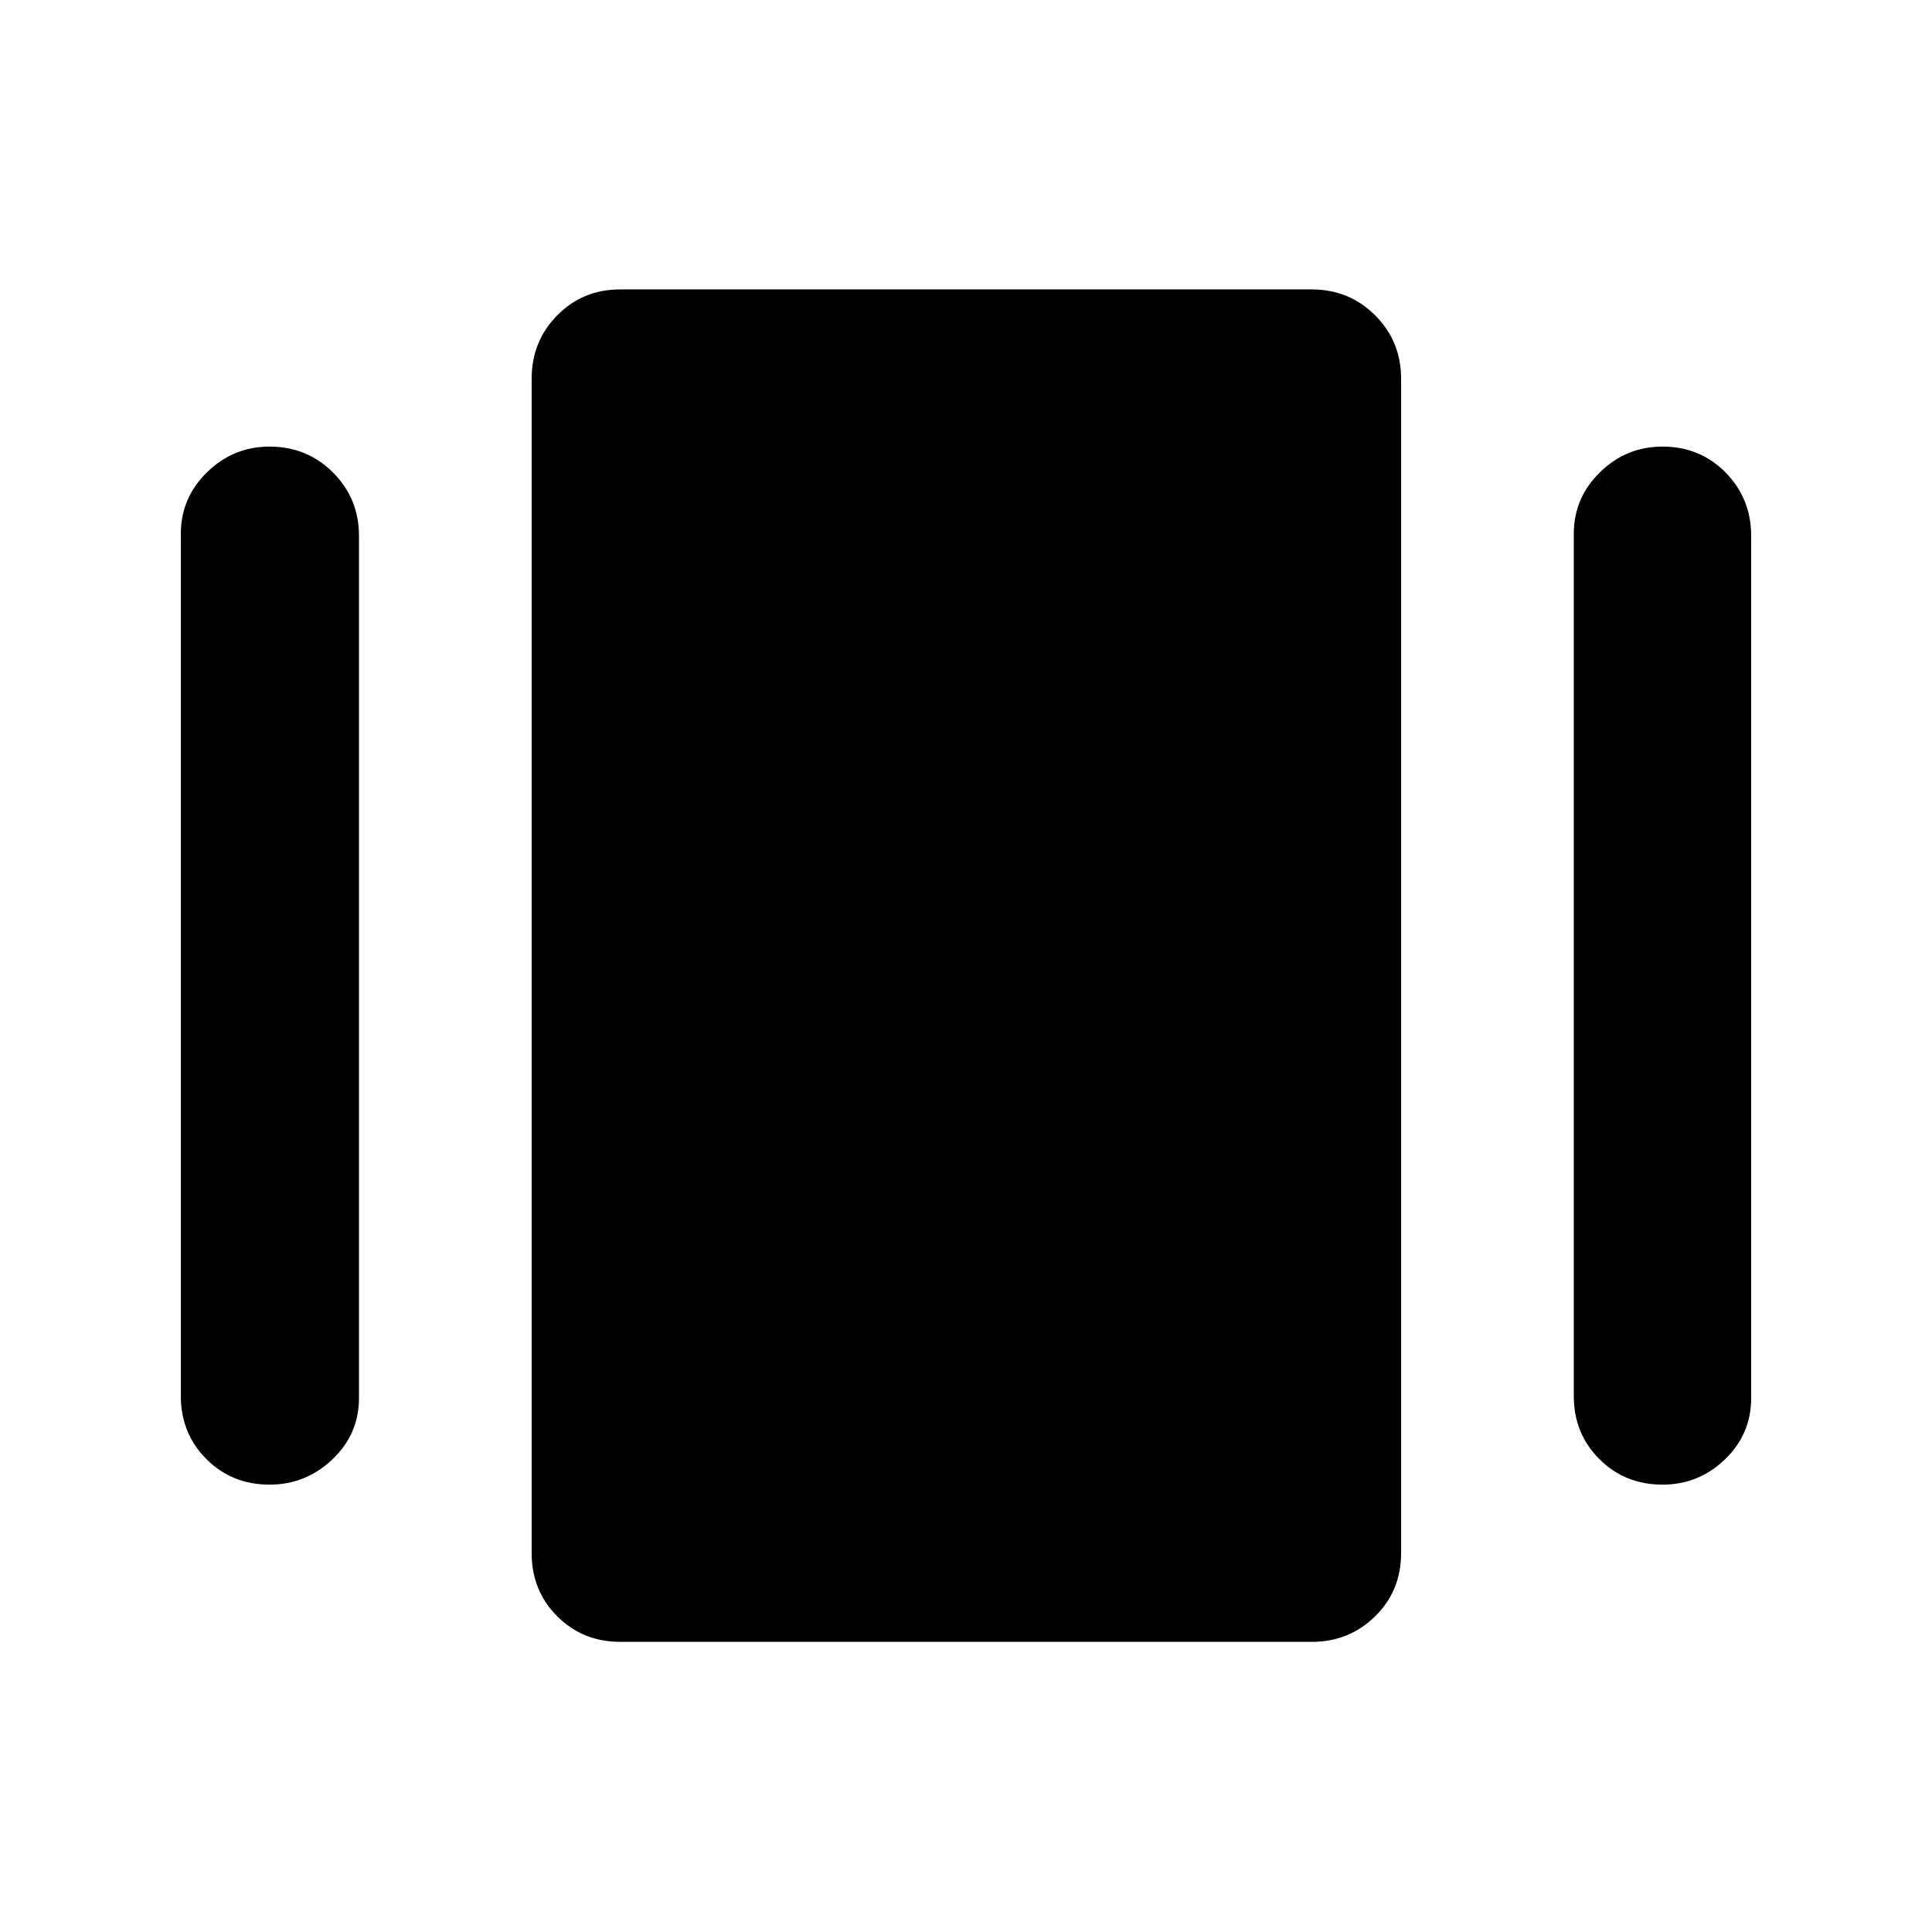 <svg xmlns="http://www.w3.org/2000/svg" height="40" viewBox="0 -960 960 960" width="40"><path d="M308.25-144.17q-18.67 0-31.37-12.71-12.71-12.7-12.71-31.37v-583.5q0-18.67 12.71-31.56 12.7-12.89 31.37-12.89h343.5q18.67 0 31.56 12.89 12.89 12.89 12.89 31.56v583.5q0 18.67-12.89 31.37-12.89 12.71-31.56 12.71h-343.5ZM89.85-266.36v-428.28q0-18 13.04-30.72 13.04-12.73 31.04-12.73 18.66 0 31.55 12.89 12.9 12.9 12.9 31.56v428.28q0 18-13.23 30.53-13.22 12.54-31.22 12.54-18.67 0-31.37-12.7-12.71-12.71-12.71-31.37Zm692.15 0v-428.28q0-18 13.04-30.72 13.03-12.73 31.03-12.73 18.67 0 31.37 12.89 12.71 12.9 12.71 31.56v428.28q0 18-13.04 30.53-13.04 12.54-31.04 12.54-18.66 0-31.37-12.7Q782-247.7 782-266.36Z"/></svg>